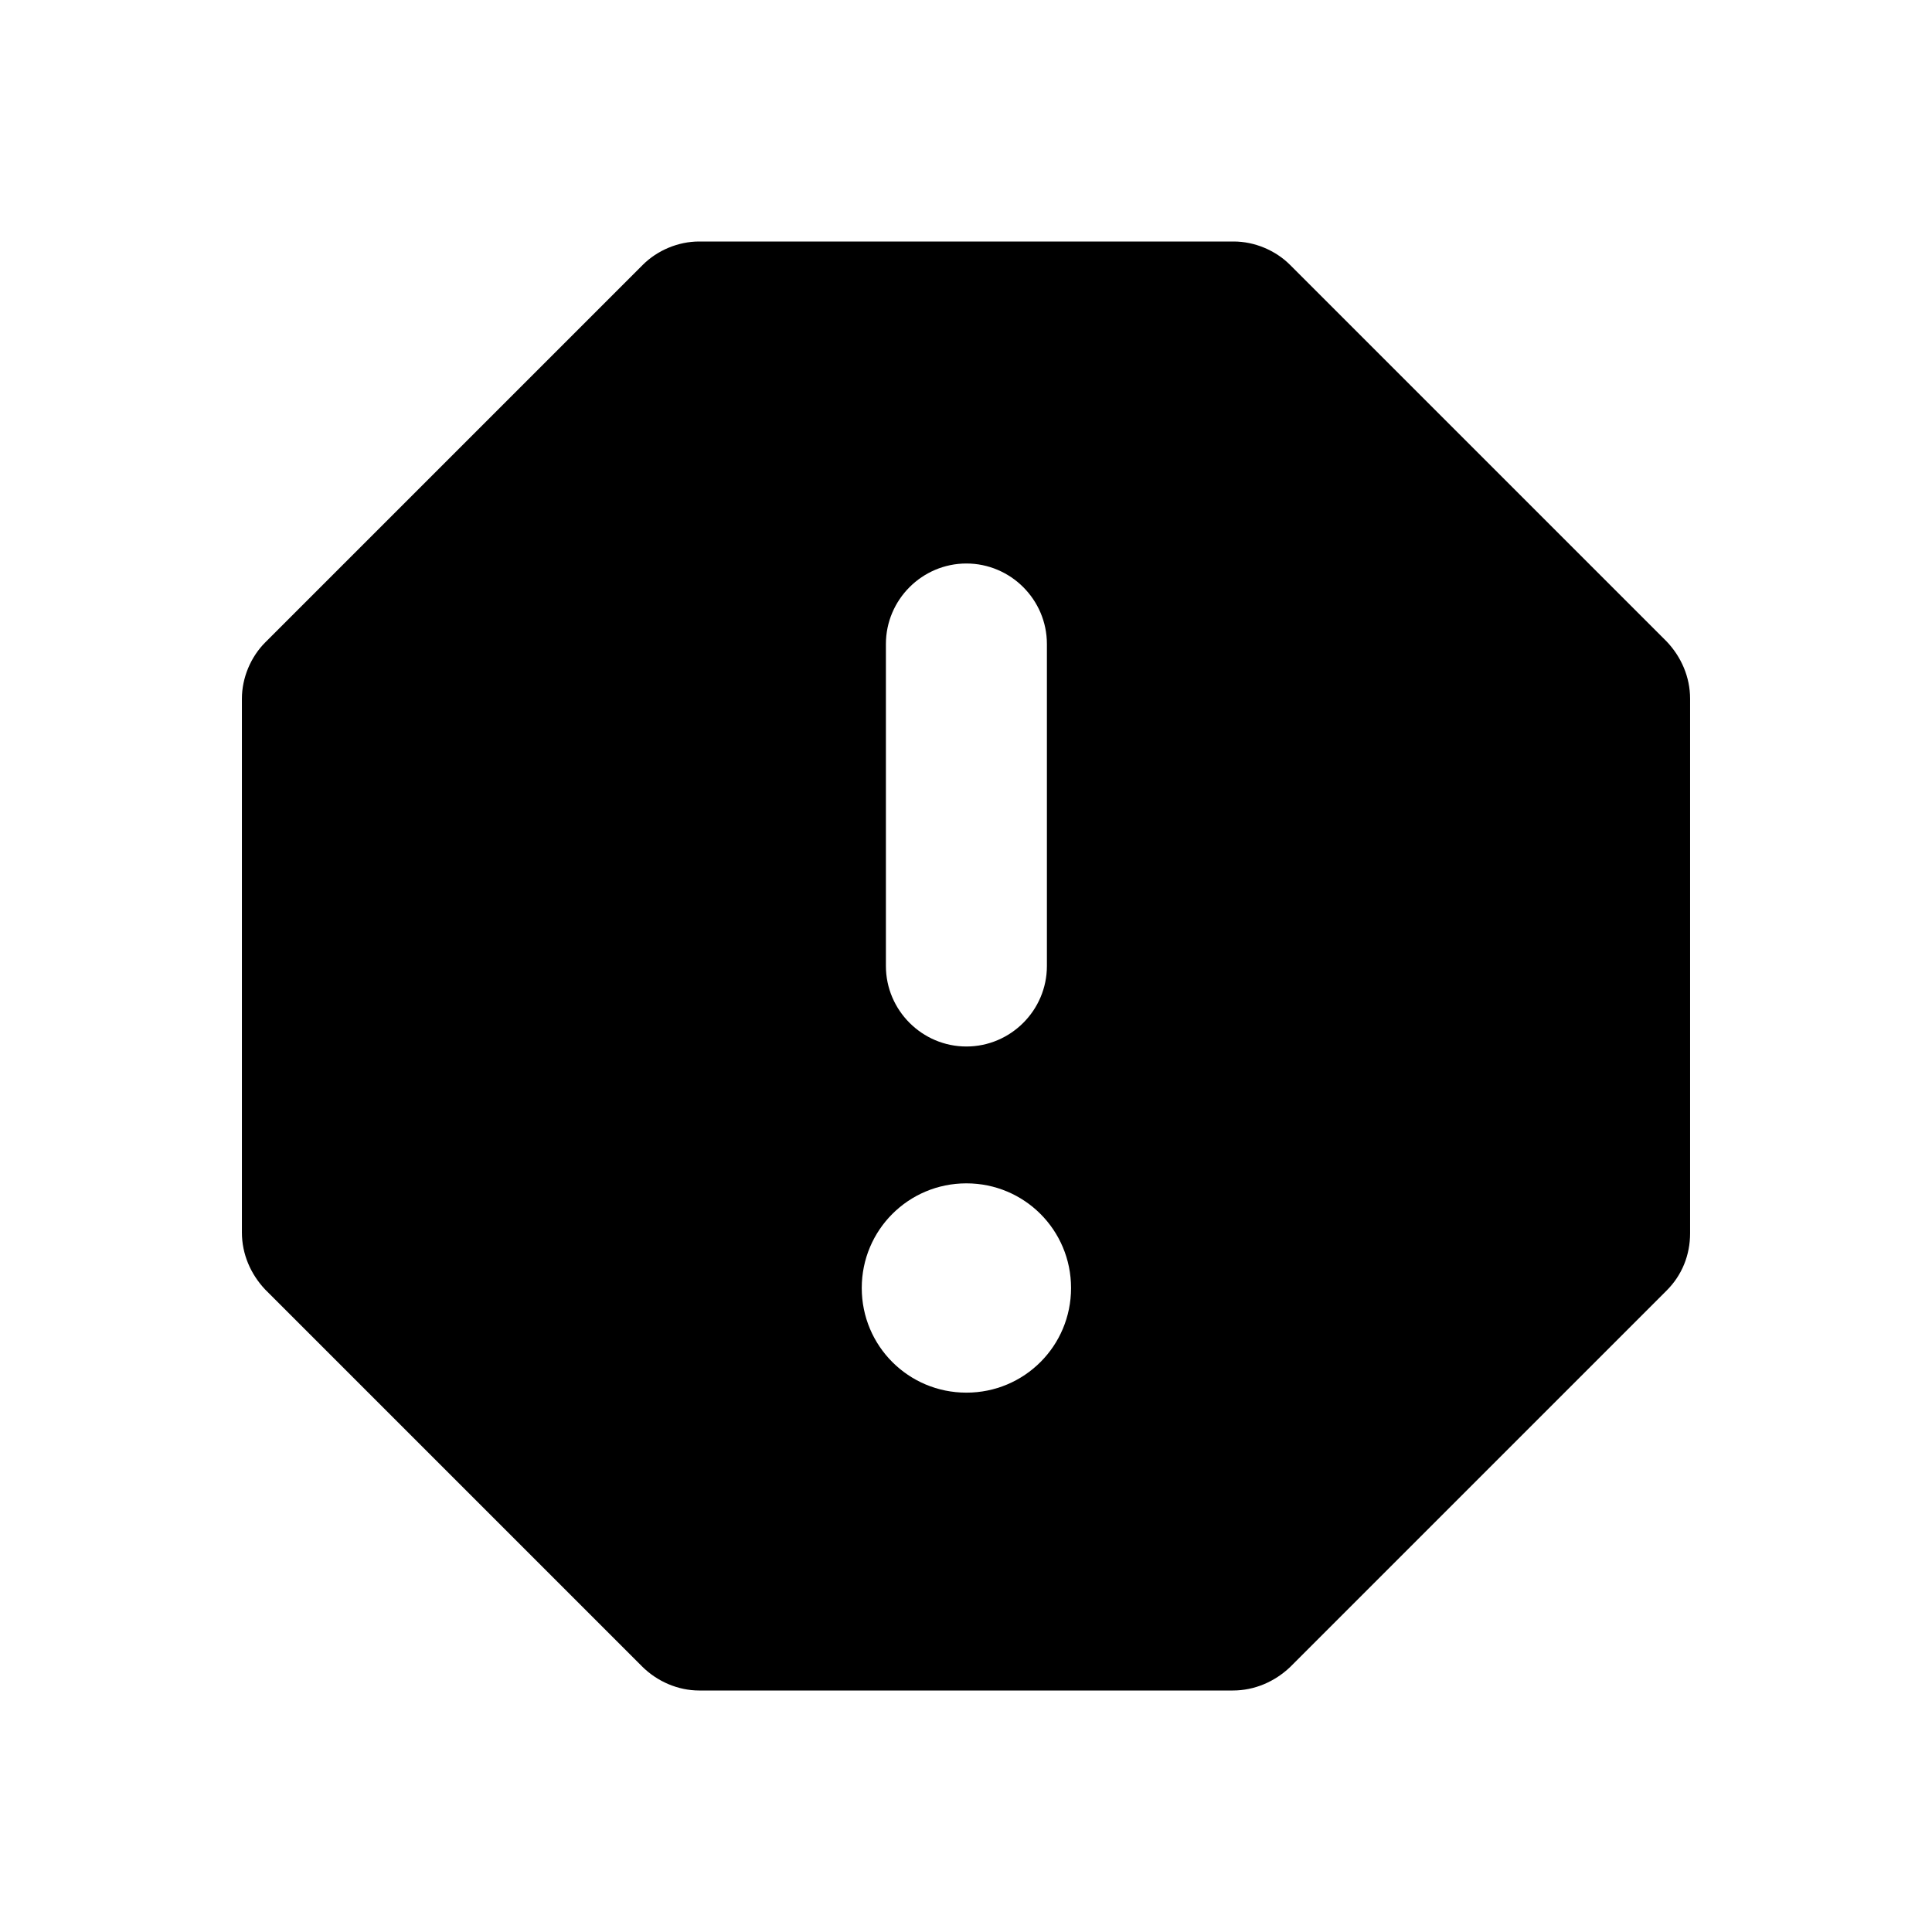 <svg  viewBox="0 0 24 24" fill="none" xmlns="http://www.w3.org/2000/svg">
<path d="M15.325 3H8.685C8.425 3 8.165 3.11 7.985 3.29L3.295 7.98C3.115 8.16 3.005 8.42 3.005 8.68V15.31C3.005 15.58 3.115 15.83 3.295 16.02L7.975 20.7C8.165 20.89 8.425 21 8.685 21H15.315C15.585 21 15.835 20.89 16.025 20.71L20.705 16.03C20.895 15.84 20.995 15.59 20.995 15.32V8.68C20.995 8.41 20.885 8.16 20.705 7.97L16.025 3.29C15.845 3.11 15.585 3 15.325 3ZM12.005 17.3C11.285 17.3 10.705 16.72 10.705 16C10.705 15.28 11.285 14.7 12.005 14.7C12.725 14.7 13.305 15.28 13.305 16C13.305 16.72 12.725 17.3 12.005 17.3ZM12.005 13C11.455 13 11.005 12.55 11.005 12V8C11.005 7.45 11.455 7 12.005 7C12.555 7 13.005 7.45 13.005 8V12C13.005 12.55 12.555 13 12.005 13Z" fill="currentColor"/>
</svg>
